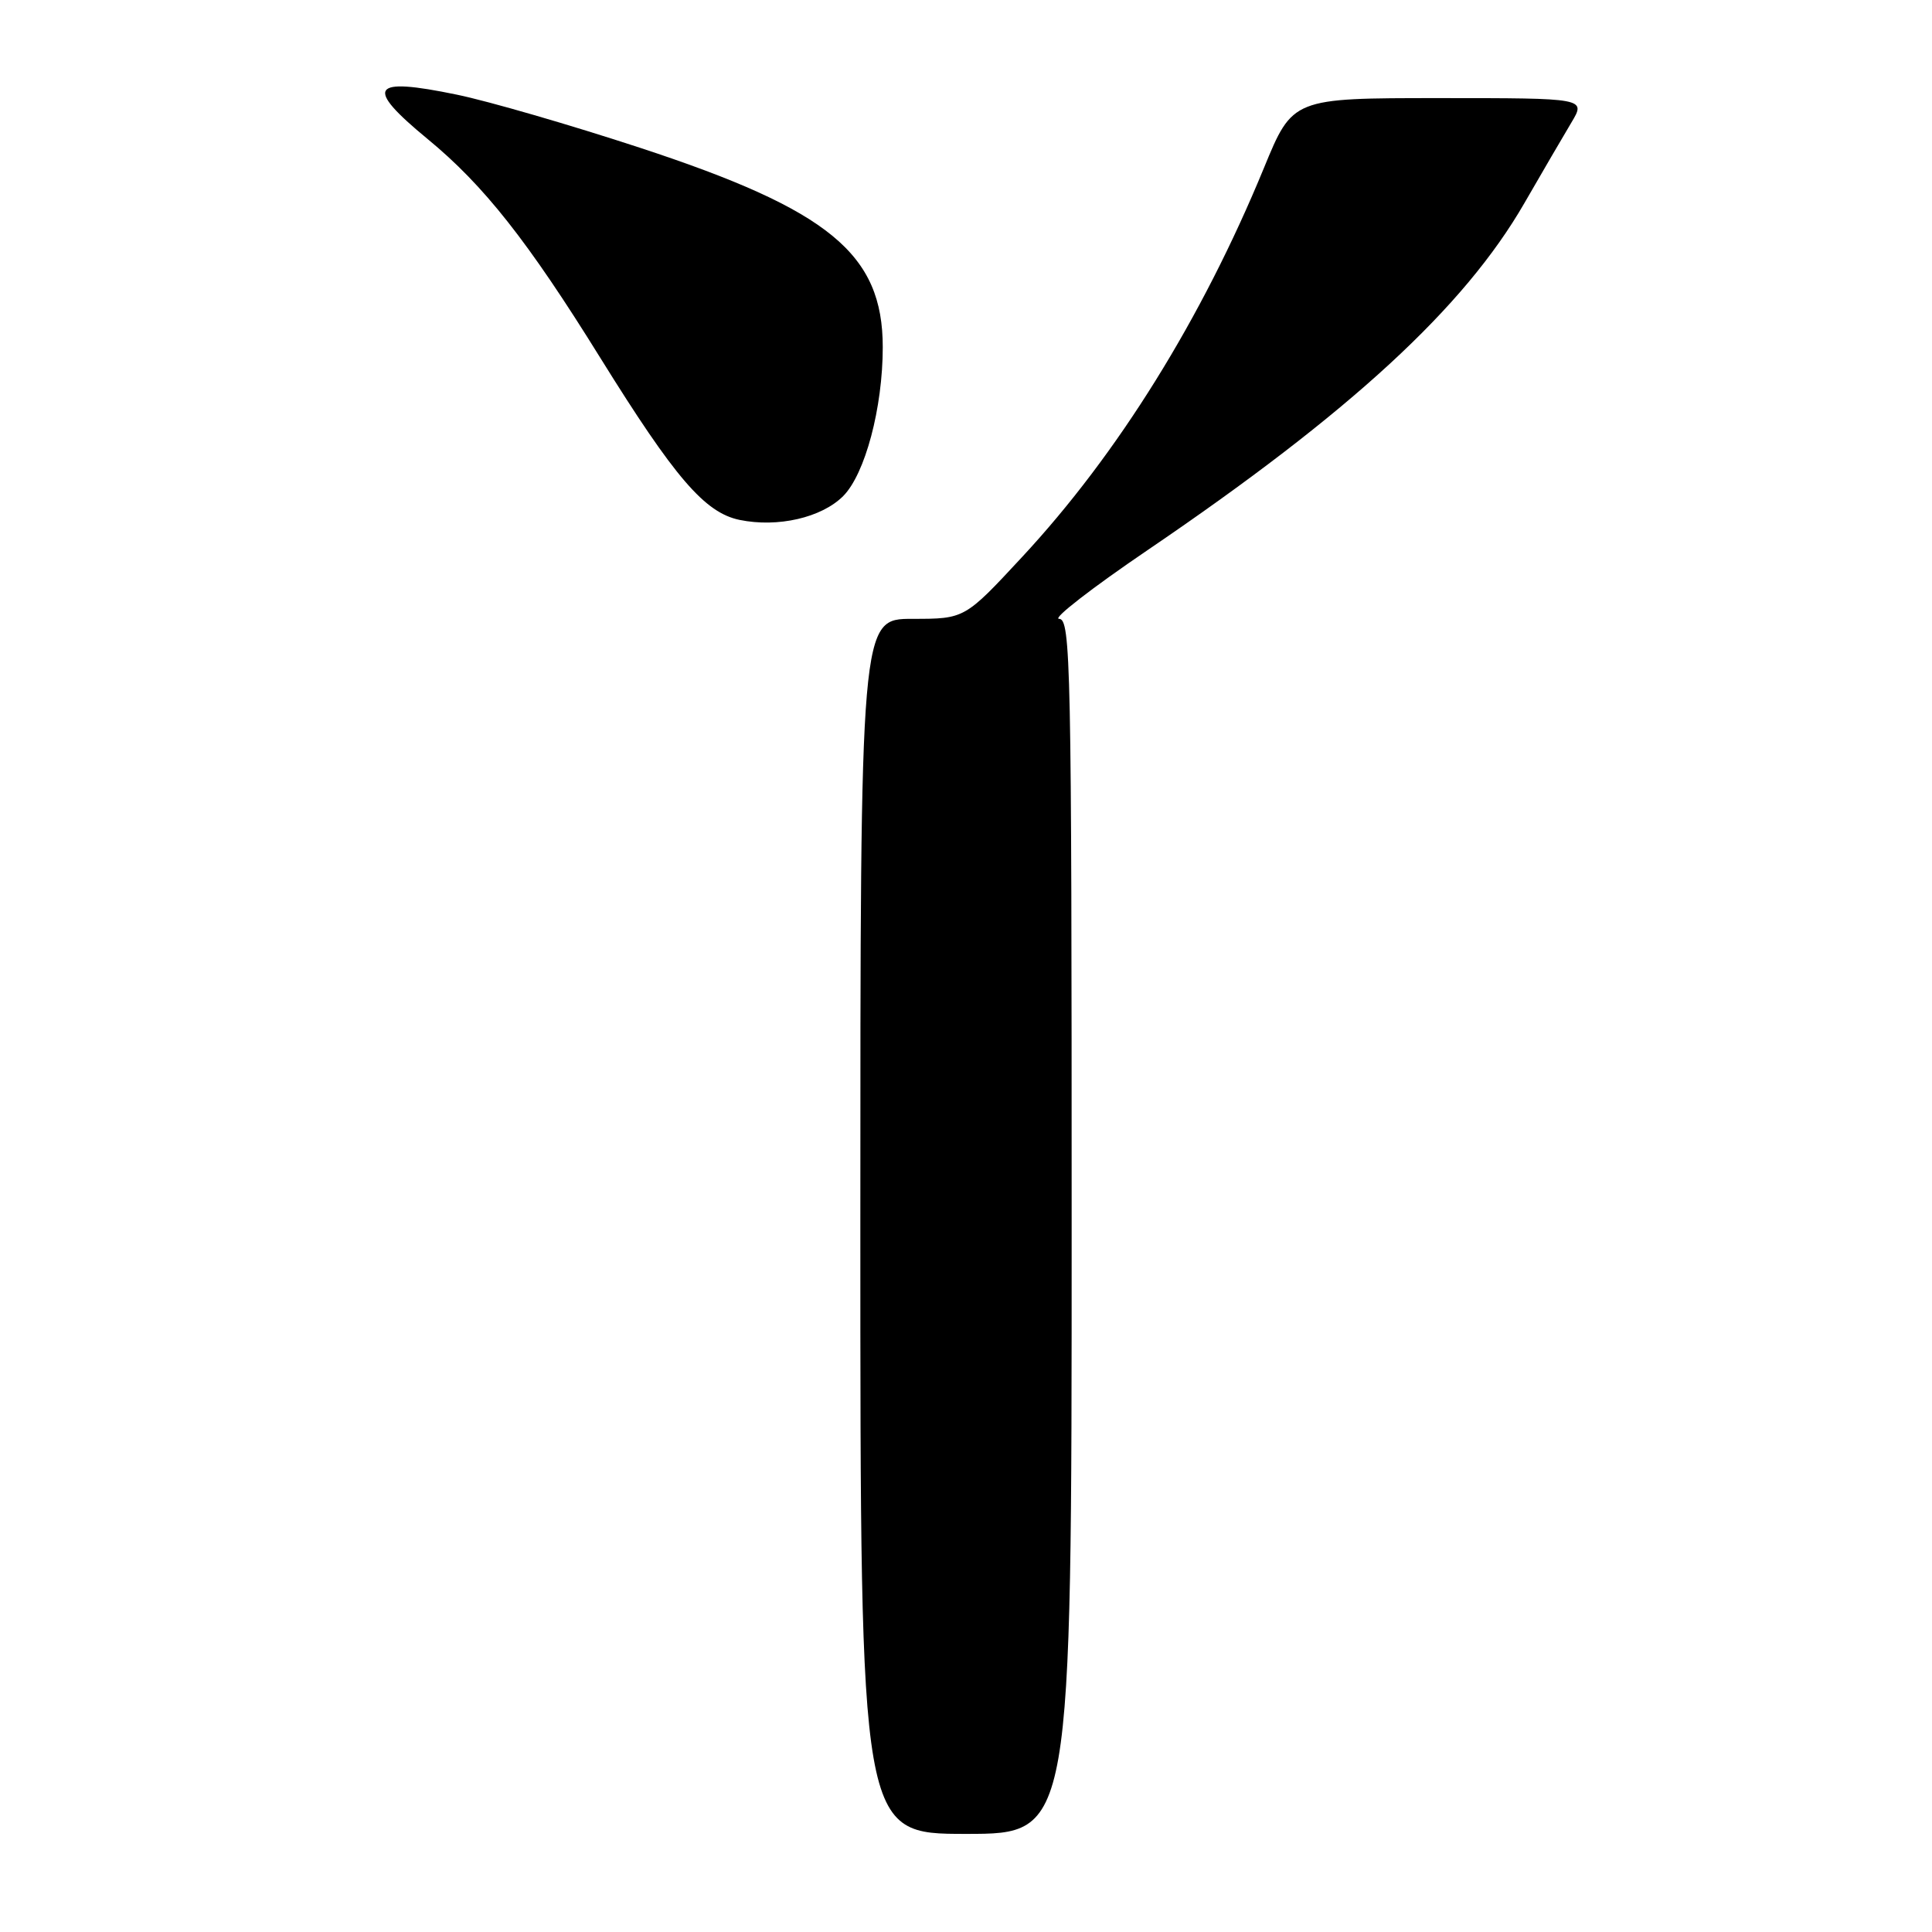 <?xml version="1.0" encoding="UTF-8" standalone="no"?>
<!DOCTYPE svg PUBLIC "-//W3C//DTD SVG 1.1//EN" "http://www.w3.org/Graphics/SVG/1.1/DTD/svg11.dtd" >
<svg xmlns="http://www.w3.org/2000/svg" xmlns:xlink="http://www.w3.org/1999/xlink" version="1.1" viewBox="0 0 256 256">
 <g >
 <path fill="currentColor"
d=" M 142.00 162.50 C 142.00 87.88 141.88 82.00 140.33 82.00 C 139.40 82.00 144.69 77.90 152.08 72.88 C 178.94 54.63 194.02 40.74 201.98 26.93 C 204.34 22.84 207.14 18.04 208.21 16.25 C 210.16 13.00 210.16 13.00 190.72 13.00 C 171.28 13.00 171.28 13.00 167.48 22.25 C 159.26 42.23 148.12 60.16 135.43 73.81 C 127.83 82.00 127.83 82.00 120.91 82.00 C 114.00 82.00 114.00 82.00 114.00 162.50 C 114.00 243.00 114.00 243.00 128.00 243.00 C 142.00 243.00 142.00 243.00 142.00 162.50 Z  M 111.72 65.74 C 114.63 62.82 116.97 54.04 116.97 46.00 C 116.97 33.64 109.89 27.82 84.83 19.59 C 75.66 16.58 64.72 13.40 60.52 12.54 C 49.08 10.17 48.23 11.47 56.66 18.42 C 64.11 24.55 69.93 31.92 79.57 47.46 C 89.44 63.34 93.38 67.93 98.00 68.89 C 103.06 69.93 108.85 68.60 111.72 65.74 Z "/>
</g>
</svg>